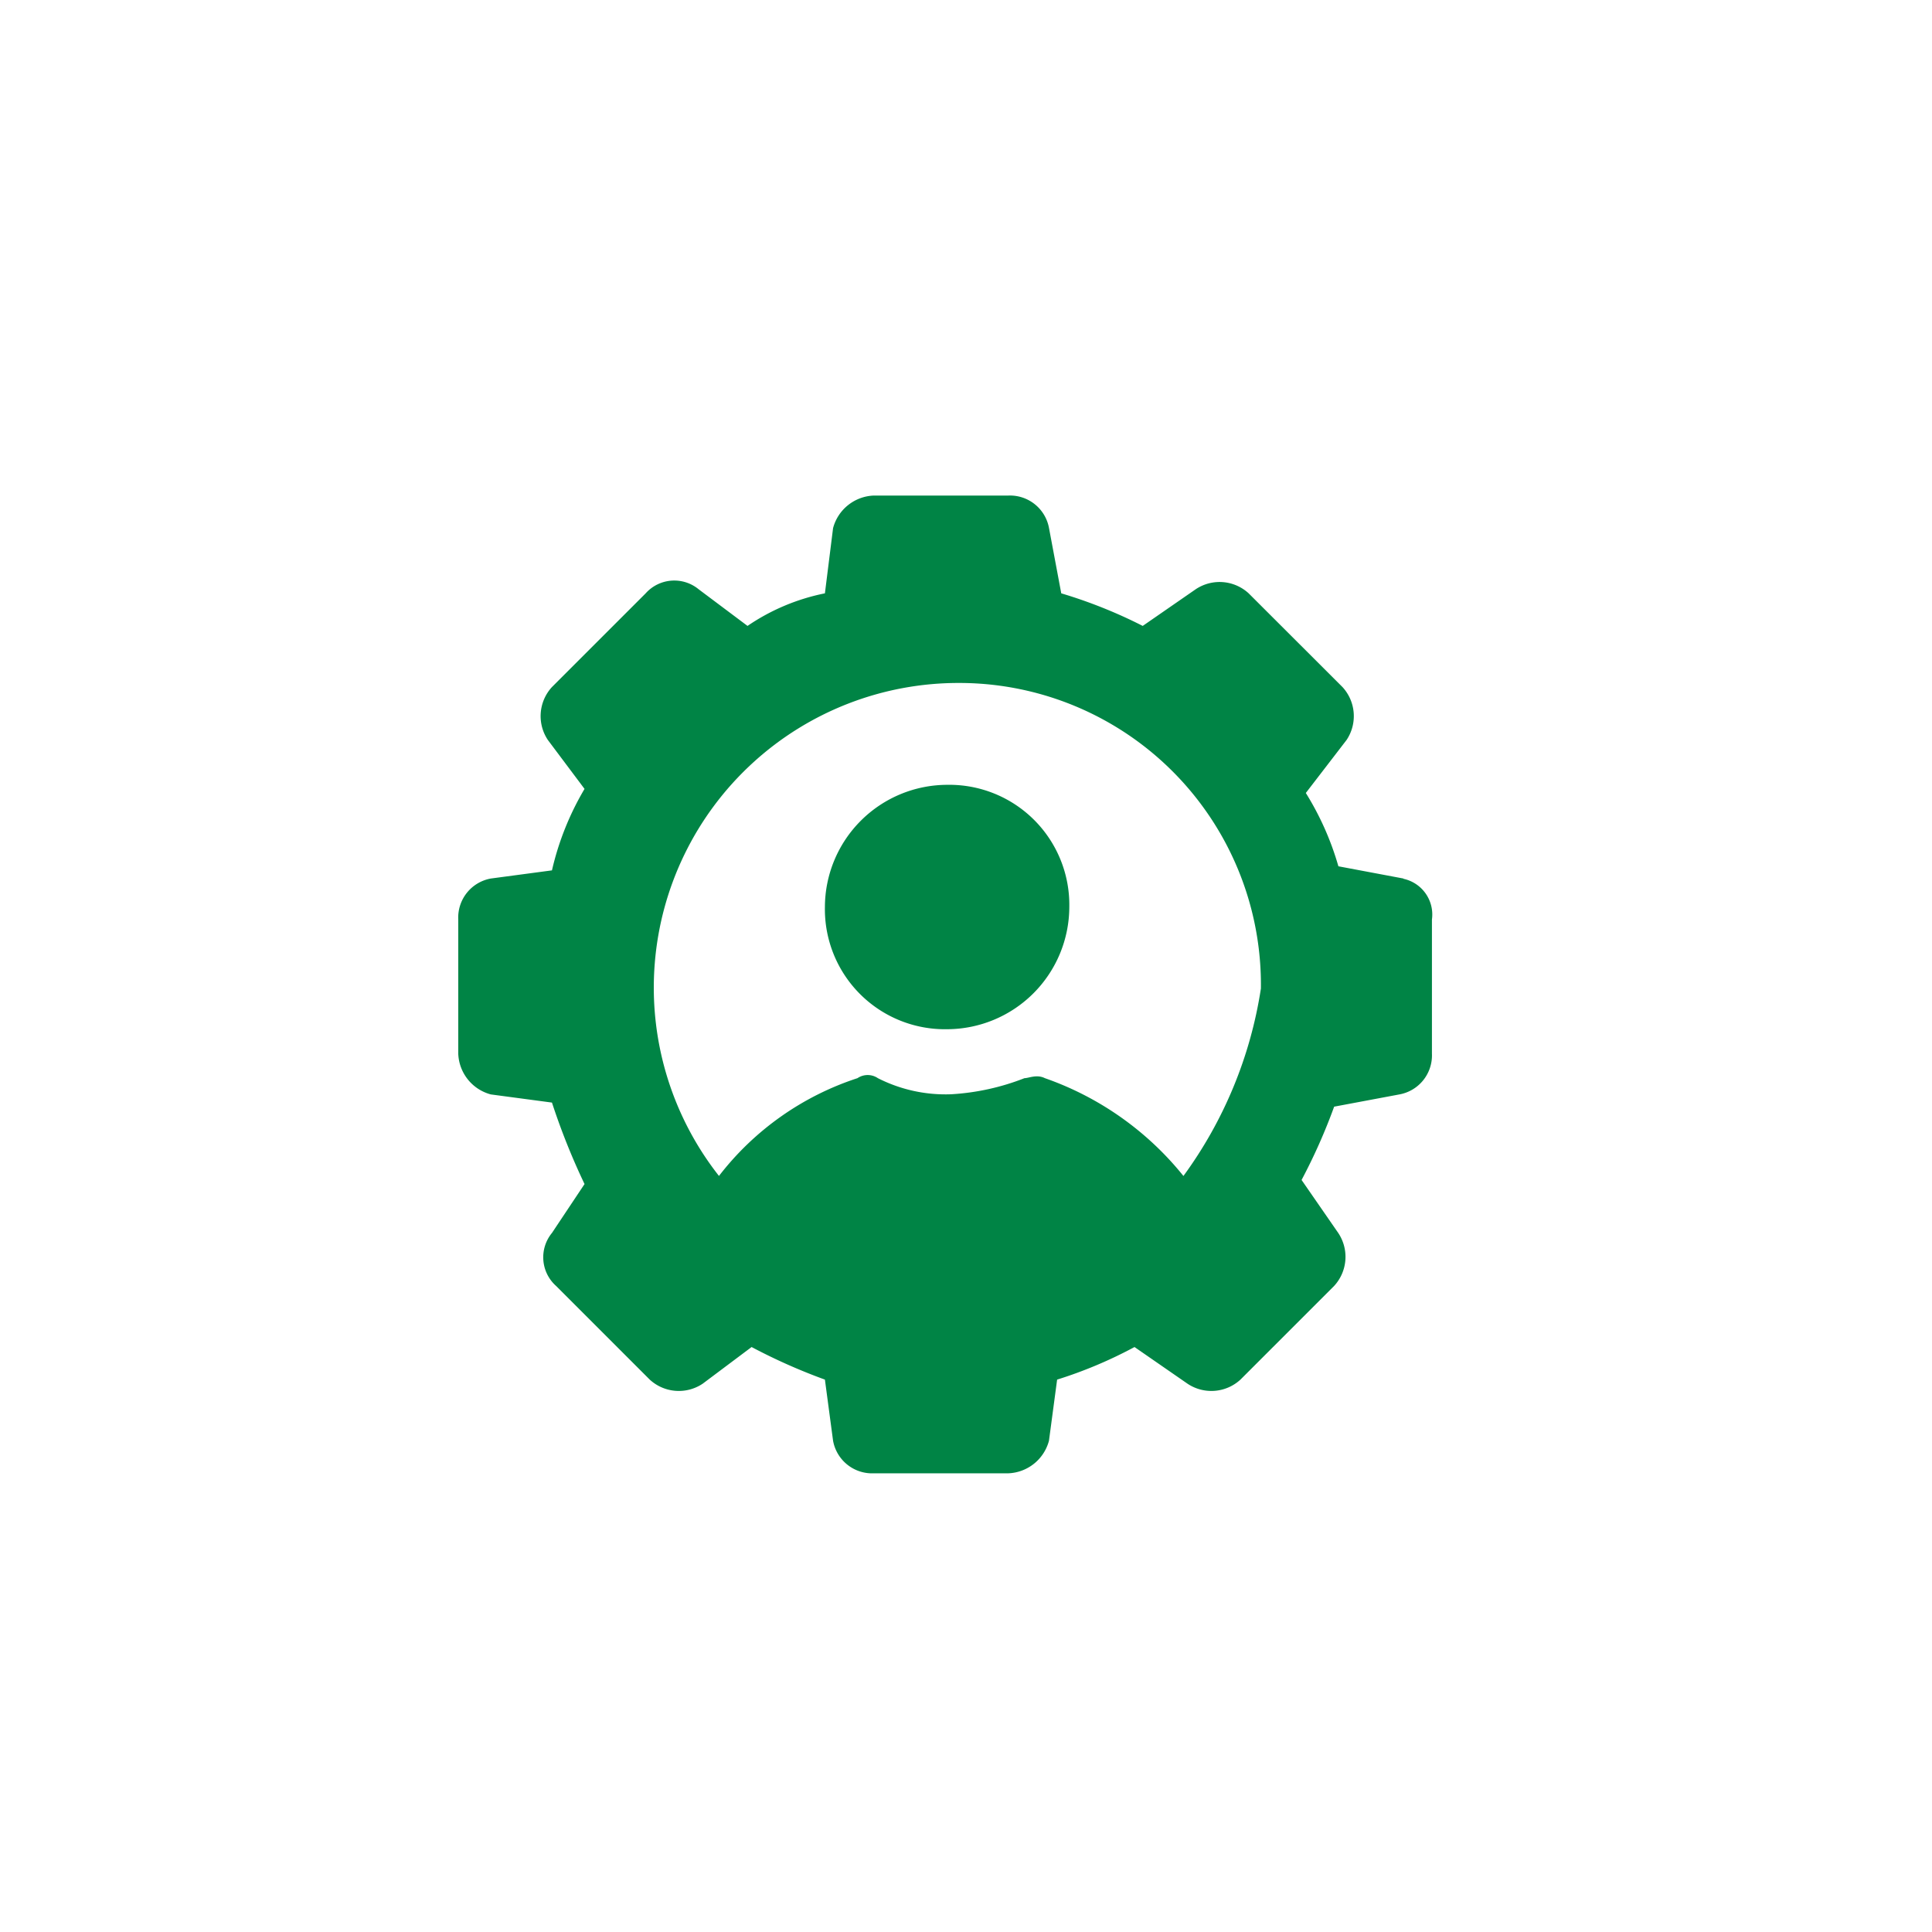 <svg xmlns="http://www.w3.org/2000/svg" xmlns:xlink="http://www.w3.org/1999/xlink" width="36" height="36" viewBox="0 0 36 36">
  <defs>
    <clipPath id="clip-path">
      <circle id="Ellipse_2603" data-name="Ellipse 2603" cx="18" cy="18" r="18" transform="translate(7674 2069)" fill="#fff" stroke="#707070" stroke-width="1"/>
    </clipPath>
  </defs>
  <g id="Mask_Group_119350" data-name="Mask Group 119350" transform="translate(-7674 -2069)" clip-path="url(#clip-path)">
    <g id="administrator" transform="translate(7682.539 2078.234)">
      <path id="Path_105124" data-name="Path 105124" d="M18.112,7.636,16.9,7.408a5.393,5.393,0,0,0-.607-1.366l.759-.987a.8.8,0,0,0-.076-.987L15.228,2.322a.8.8,0,0,0-.987-.076l-.987.683a9.048,9.048,0,0,0-1.518-.607l-.228-1.215A.739.739,0,0,0,10.749.5H8.243a.817.817,0,0,0-.759.607L7.332,2.322a3.922,3.922,0,0,0-1.442.607l-.911-.683a.715.715,0,0,0-.987.076L2.246,4.068a.8.8,0,0,0-.076.987l.683.911a5.3,5.3,0,0,0-.607,1.518l-1.139.152A.739.739,0,0,0,.5,8.4V10.9a.817.817,0,0,0,.607.759l1.139.152a12.657,12.657,0,0,0,.607,1.518l-.607.911a.715.715,0,0,0,.076.987l1.746,1.746a.8.8,0,0,0,.987.076l.911-.683a10.755,10.755,0,0,0,1.366.607l.152,1.139a.739.739,0,0,0,.759.607h2.505a.817.817,0,0,0,.759-.607l.152-1.139a8.227,8.227,0,0,0,1.442-.607l.987.683a.8.8,0,0,0,.987-.076l1.746-1.746a.8.8,0,0,0,.076-.987l-.683-.987a10.755,10.755,0,0,0,.607-1.366l1.215-.228a.739.739,0,0,0,.607-.759V8.4a.681.681,0,0,0-.531-.759Zm-4.1,5.542a5.74,5.74,0,0,0-2.581-1.822c-.152-.076-.3,0-.38,0a4.433,4.433,0,0,1-1.366.3,2.78,2.78,0,0,1-1.366-.3.339.339,0,0,0-.38,0,5.357,5.357,0,0,0-2.581,1.822A5.677,5.677,0,0,1,9.838,3.992a5.622,5.622,0,0,1,5.618,5.694A7.95,7.95,0,0,1,14.013,13.178Z" transform="translate(-0.5 -0.5)" fill="#008445"/>
      <path id="Path_105125" data-name="Path 105125" d="M11.777,7.6A2.284,2.284,0,0,0,9.5,9.877a2.237,2.237,0,0,0,2.277,2.277,2.284,2.284,0,0,0,2.277-2.277A2.237,2.237,0,0,0,11.777,7.6Z" transform="translate(-2.668 -2.21)" fill="#008445"/>
    </g>
  </g>
</svg>
